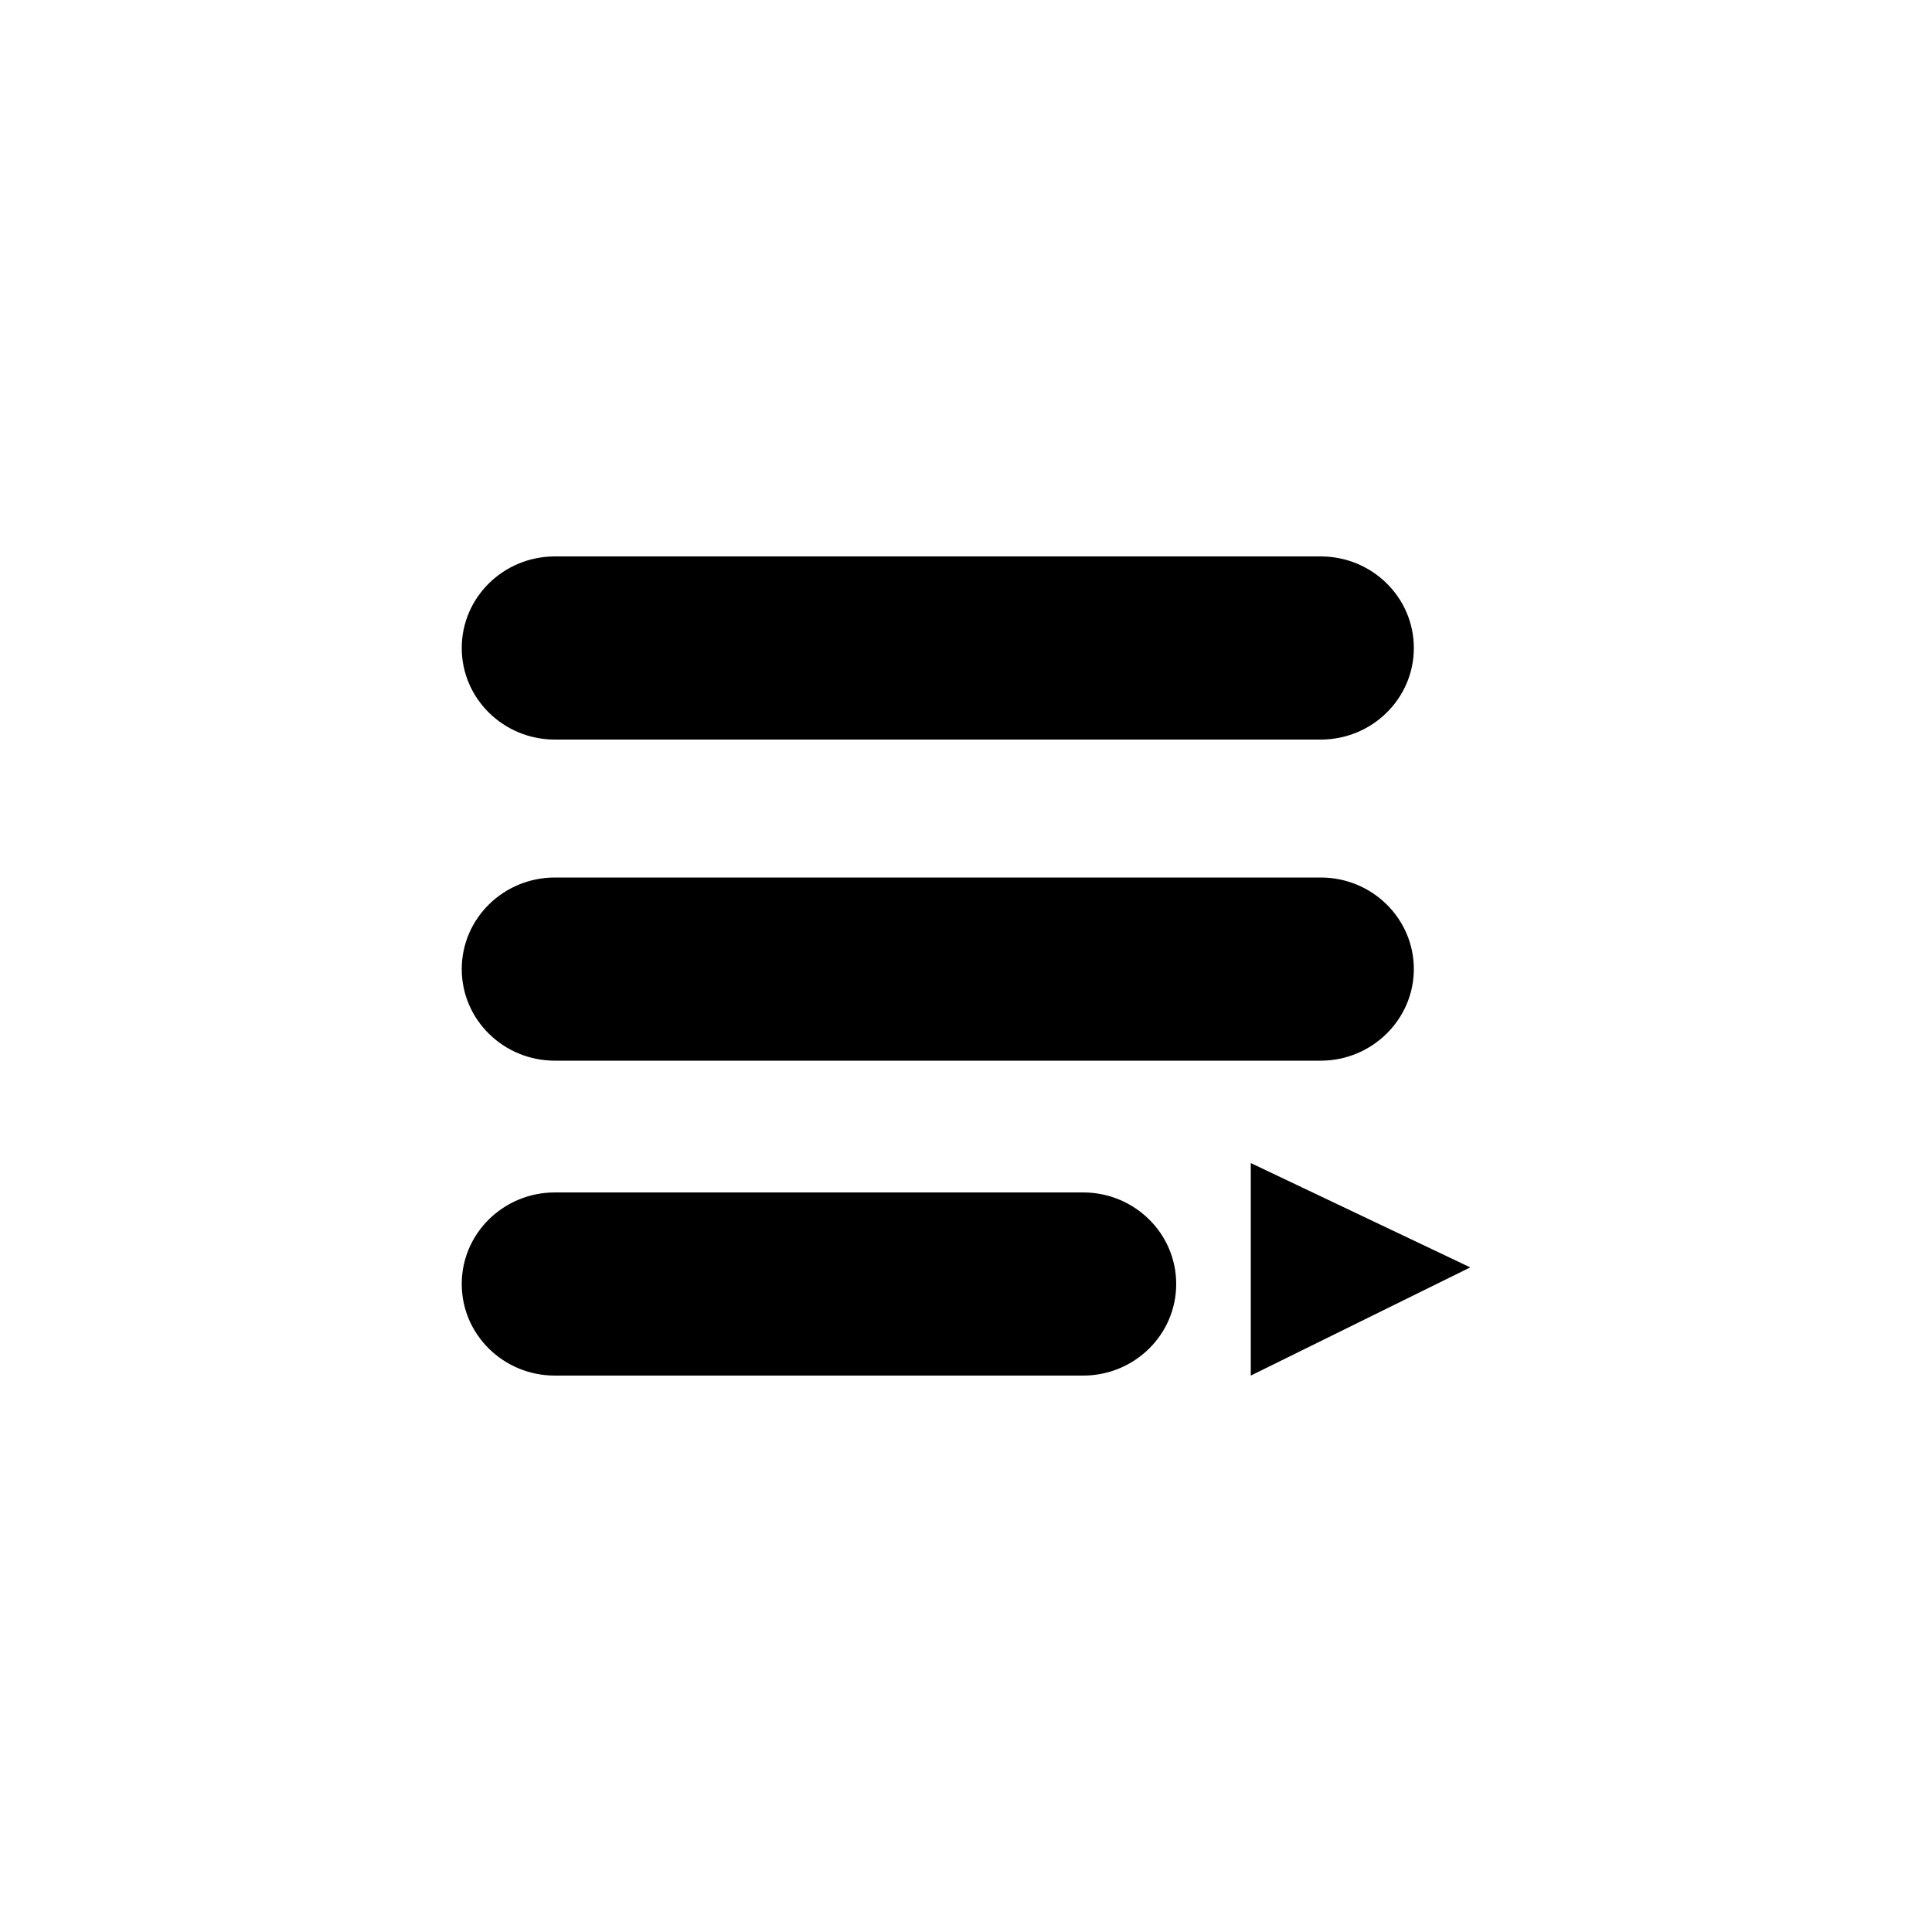 <?xml version="1.0" encoding="utf-8"?>
<!-- Generator: Adobe Illustrator 23.0.0, SVG Export Plug-In . SVG Version: 6.00 Build 0)  -->
<svg version="1.1" id="Слой_1" xmlns="http://www.w3.org/2000/svg" xmlns:xlink="http://www.w3.org/1999/xlink" x="0px" y="0px"
	 viewBox="0 0 500 500" style="enable-background:new 0 0 500 500;" xml:space="preserve">
<g>
	<path d="M341.8,191.4H143.6c-13.3,0-24.1-10.6-24.1-23.7l0,0c0-13.1,10.8-23.7,24.1-23.7h198.2c13.3,0,24.1,10.6,24.1,23.7l0,0
		C365.9,180.8,355.1,191.4,341.8,191.4z"/>
	<path d="M341.8,274.5H143.6c-13.3,0-24.1-10.6-24.1-23.7l0,0c0-13.1,10.8-23.7,24.1-23.7h198.2c13.3,0,24.1,10.6,24.1,23.7l0,0
		C365.9,263.8,355.1,274.5,341.8,274.5z"/>
	<path d="M280.3,356H143.6c-13.3,0-24.1-10.6-24.1-23.7l0,0c0-13.1,10.8-23.7,24.1-23.7h136.7c13.3,0,24.1,10.6,24.1,23.7l0,0
		C304.4,345.4,293.6,356,280.3,356z"/>
	<polygon points="323.7,301 323.7,356 380.5,328 	"/>
</g>
</svg>
